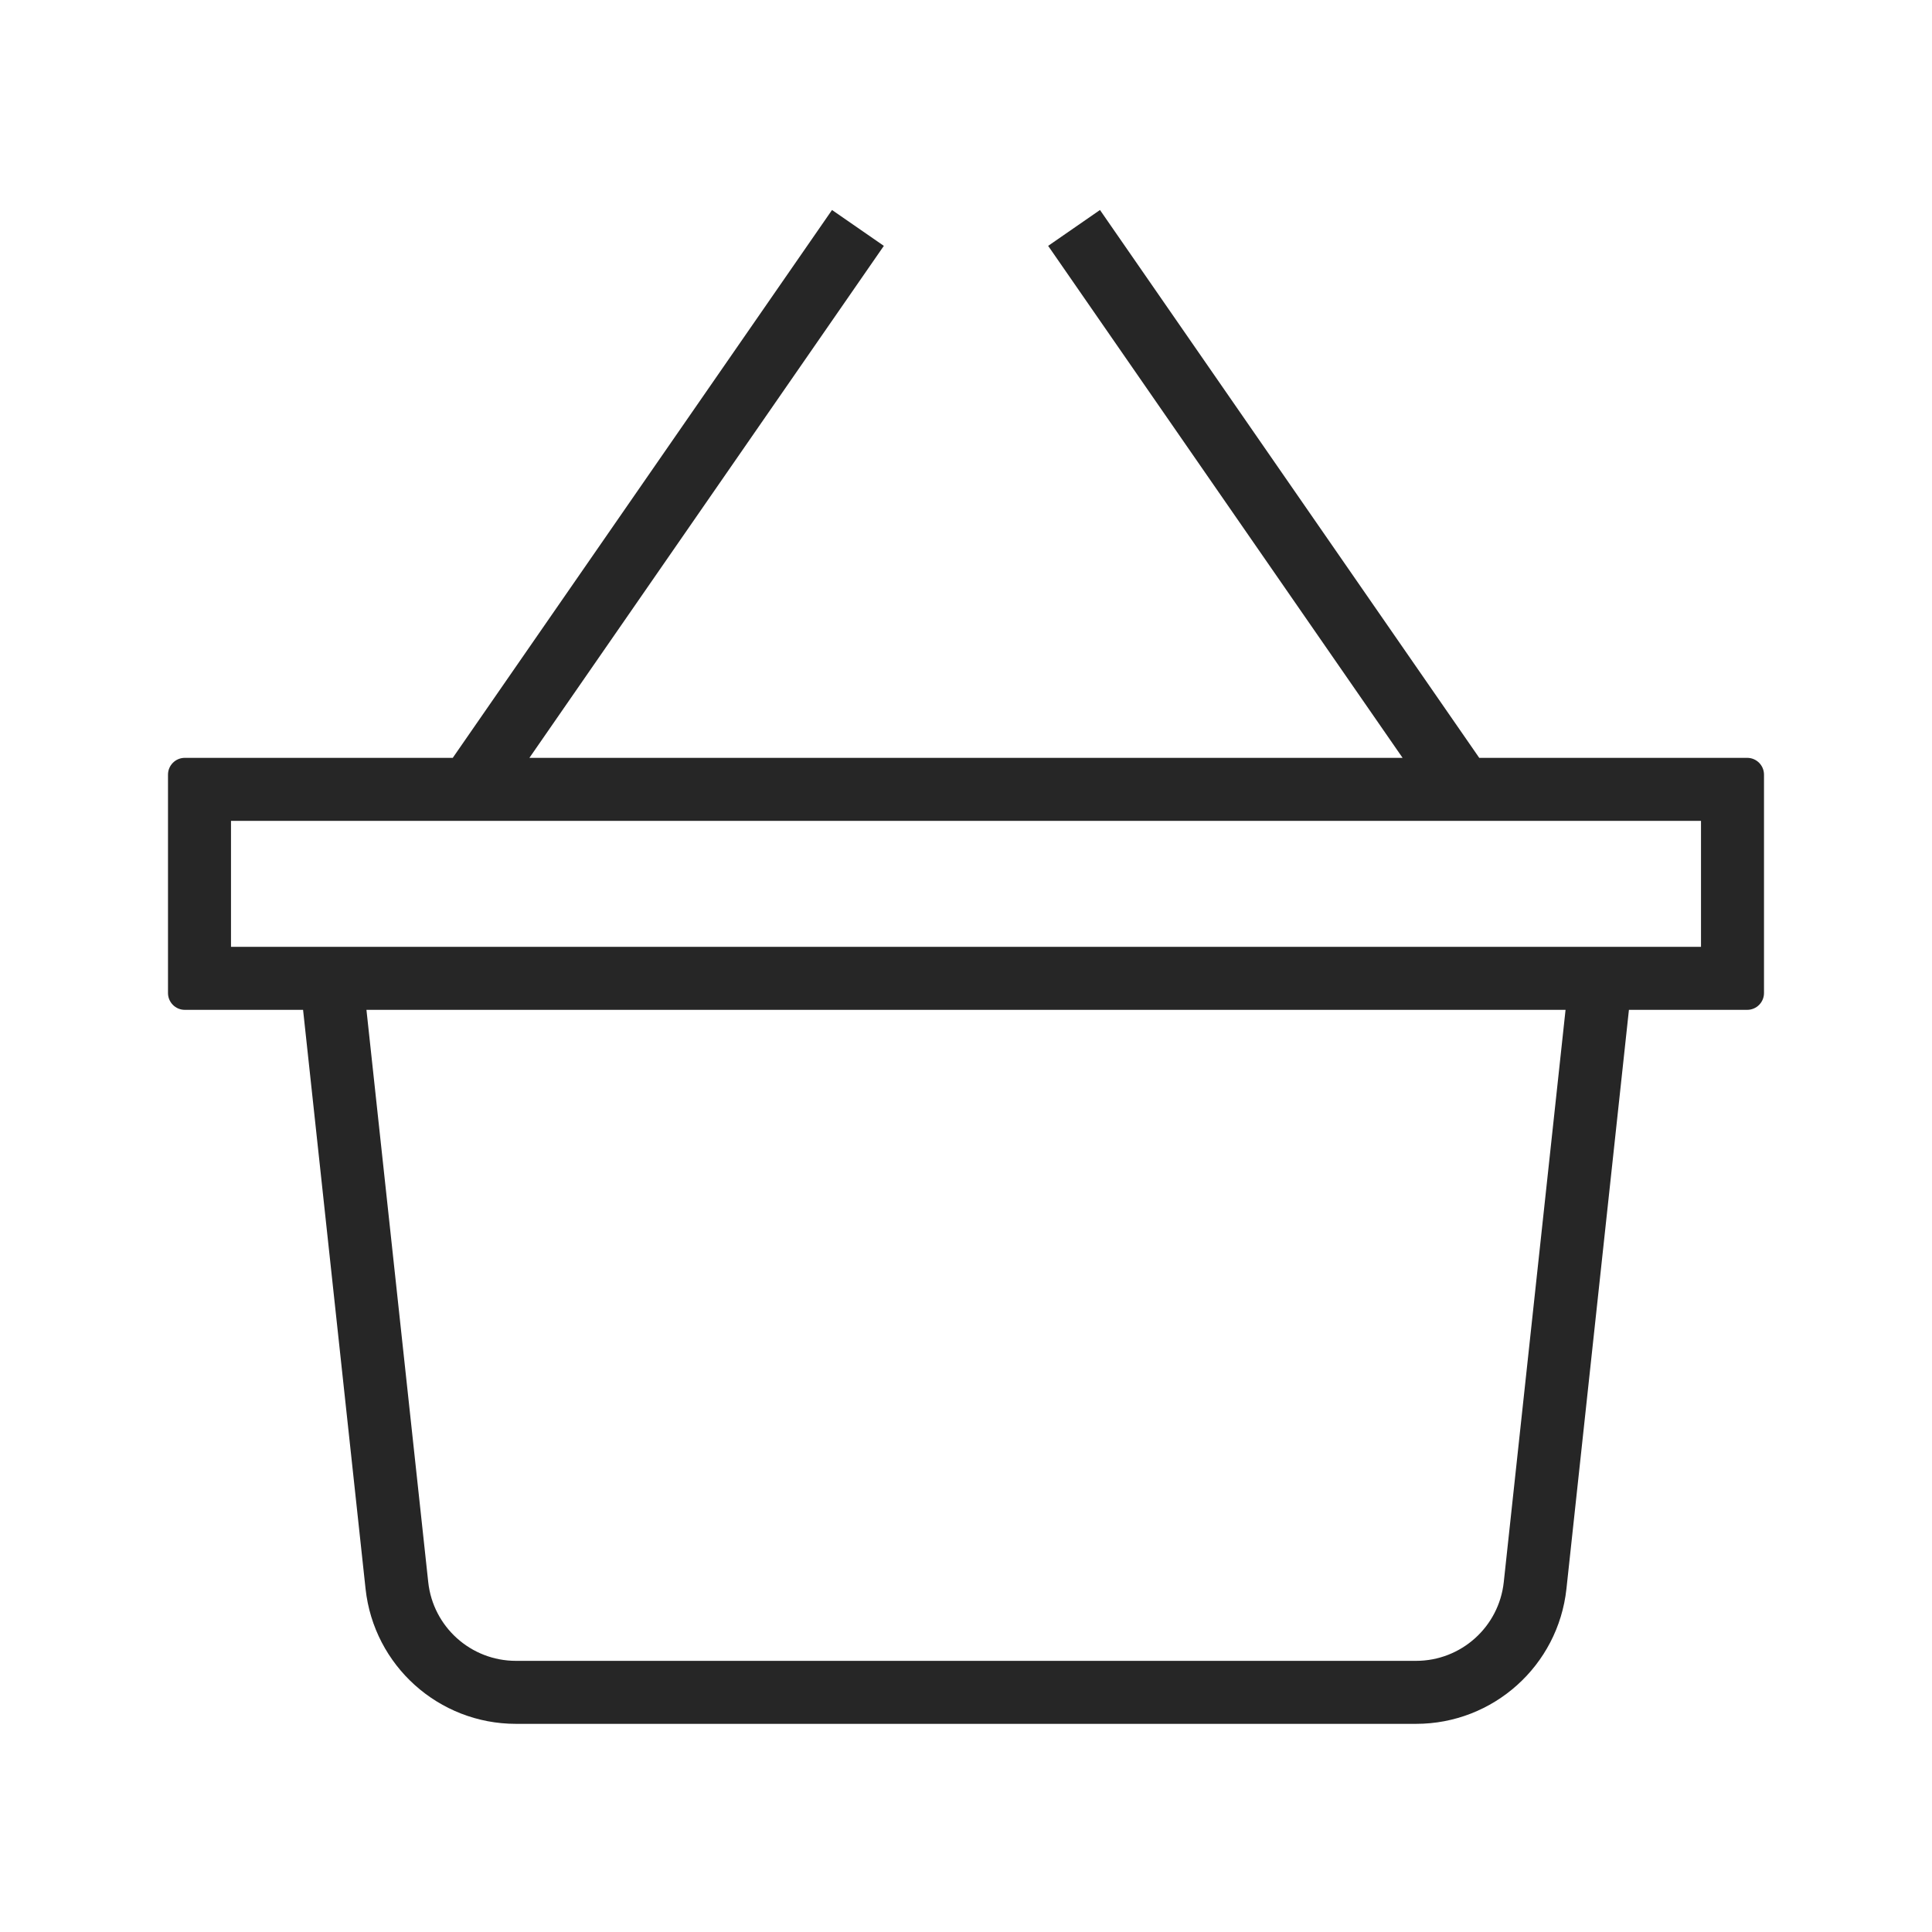 <?xml version="1.0" encoding="UTF-8"?>
<svg width="46px" height="46px" viewBox="0 0 46 46" version="1.1" xmlns="http://www.w3.org/2000/svg" xmlns:xlink="http://www.w3.org/1999/xlink">
    <!-- Generator: Sketch 54.1 (76490) - https://sketchapp.com -->
    <title>ICON/cart-full</title>
    <desc>Created with Sketch.</desc>
    <defs>
        <path d="M10.78,18.044 L19.81,5 L21.044,5.854 L12.605,18.044 L33.395,18.044 L24.956,5.854 L26.19,5 L35.22,18.044 L41.6,18.044 C41.821,18.044 42,18.223 42,18.444 L42,23.644 C42,23.864 41.821,24.044 41.6,24.044 L38.784,24.044 L37.296,37.83 C37.098,39.658 35.555,41.044 33.716,41.044 L12.284,41.044 C10.445,41.044 8.902,39.658 8.704,37.83 L7.216,24.044 L4.4,24.044 C4.179,24.044 4,23.864 4,23.644 L4,18.444 C4,18.223 4.179,18.044 4.4,18.044 L10.78,18.044 Z M8.725,24.044 L10.196,37.669 C10.311,38.735 11.211,39.544 12.284,39.544 L33.716,39.544 C34.789,39.544 35.689,38.735 35.804,37.669 L37.275,24.044 L8.725,24.044 Z M5.5,22.544 L40.5,22.544 L40.5,19.544 L5.5,19.544 L5.5,22.544 Z" id="cartFull-path-1"></path>
    </defs>
    <g id="cartFull-Home-" stroke="none" stroke-width="1" fill="none" fill-rule="evenodd">
        <mask id="cartFull-mask-2" fill="white">
            <use xlink:href="#cartFull-path-1"></use>
        </mask>
        <use id="cartFull-ICON/cart-full" fill="#262626" fill-rule="nonzero" xlink:href="#cartFull-path-1"></use>
    </g>
</svg>